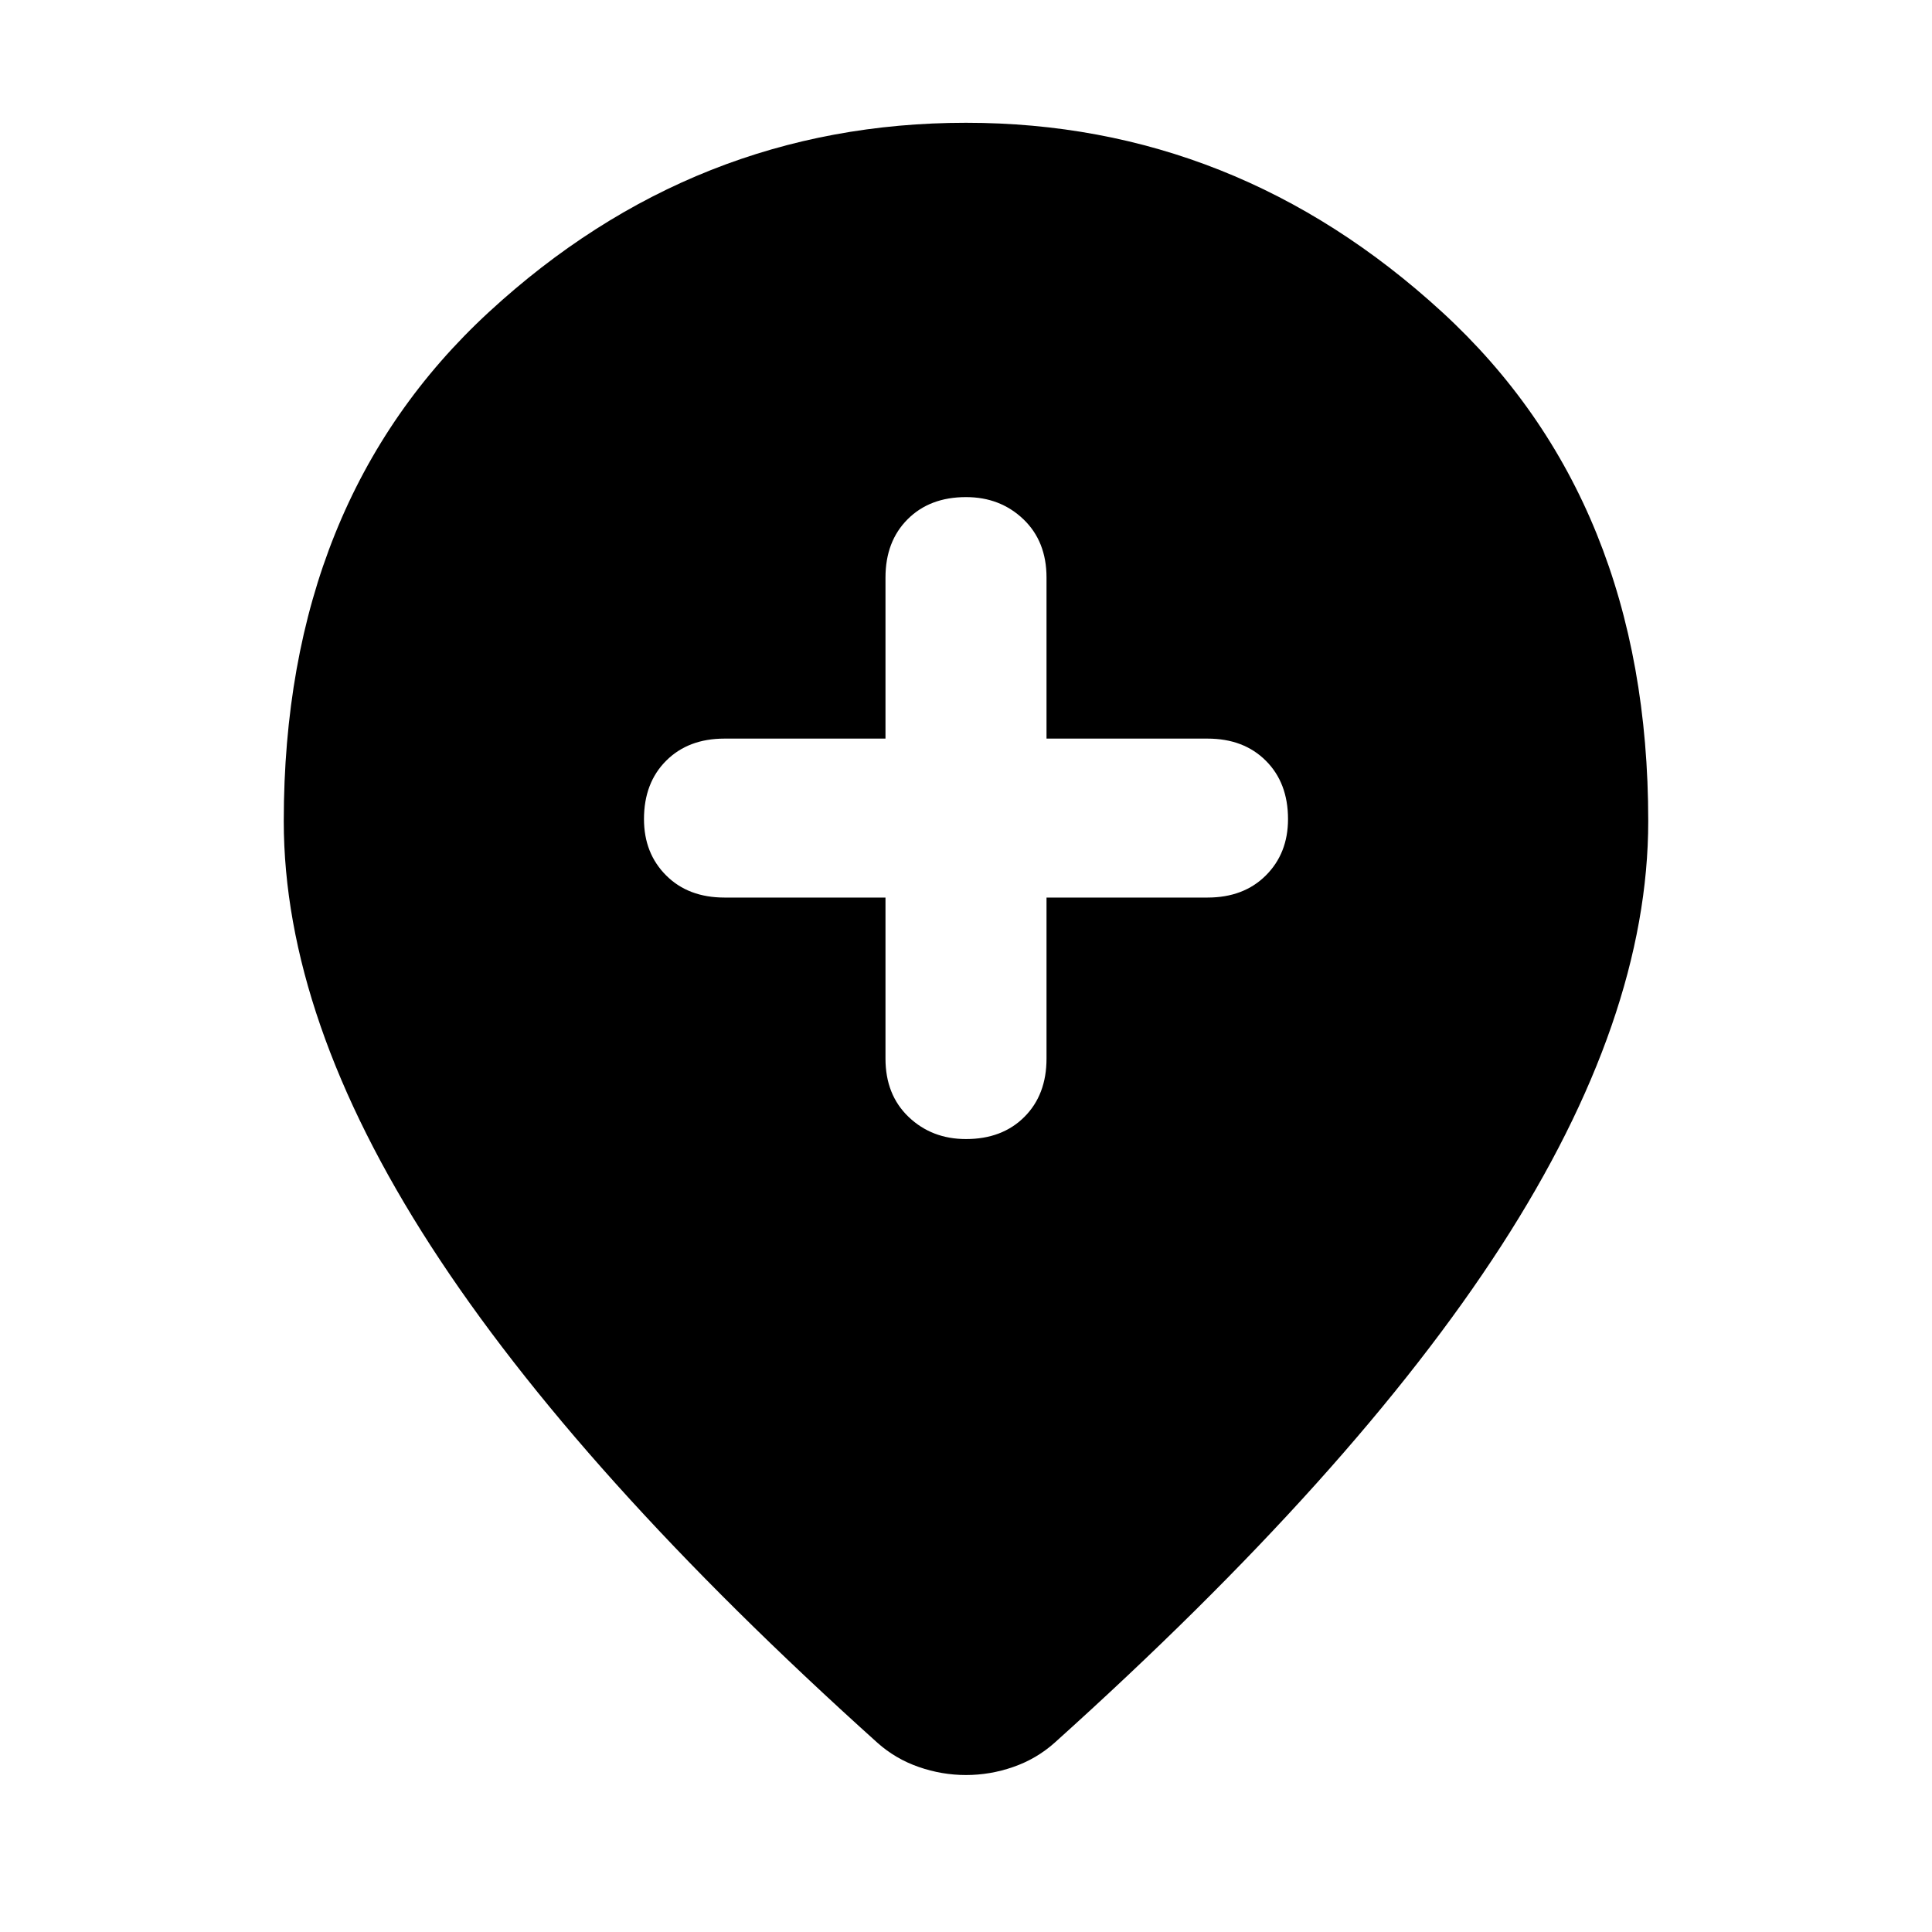 <svg xmlns="http://www.w3.org/2000/svg" height="40" width="40"><path d="M20 23.583q.75 0 1.208-.458.459-.458.459-1.208v-3.334H25q.75 0 1.208-.458.459-.458.459-1.167 0-.75-.459-1.208-.458-.458-1.208-.458h-3.333v-3.334q0-.75-.479-1.208-.48-.458-1.188-.458-.75 0-1.208.458-.459.458-.459 1.208v3.334H15q-.75 0-1.208.458-.459.458-.459 1.208 0 .709.459 1.167.458.458 1.208.458h3.333v3.334q0 .75.479 1.208.48.458 1.188.458Zm0 13.167q-.5 0-.979-.167-.479-.166-.854-.5-6.209-5.583-9.25-10.291Q5.875 21.083 5.875 17q0-6.625 4.25-10.542Q14.375 2.542 20 2.542q5.583 0 9.854 3.916Q34.125 10.375 34.125 17q0 4.083-3.042 8.792-3.041 4.708-9.25 10.291-.375.334-.854.5-.479.167-.979.167Z"/></svg>